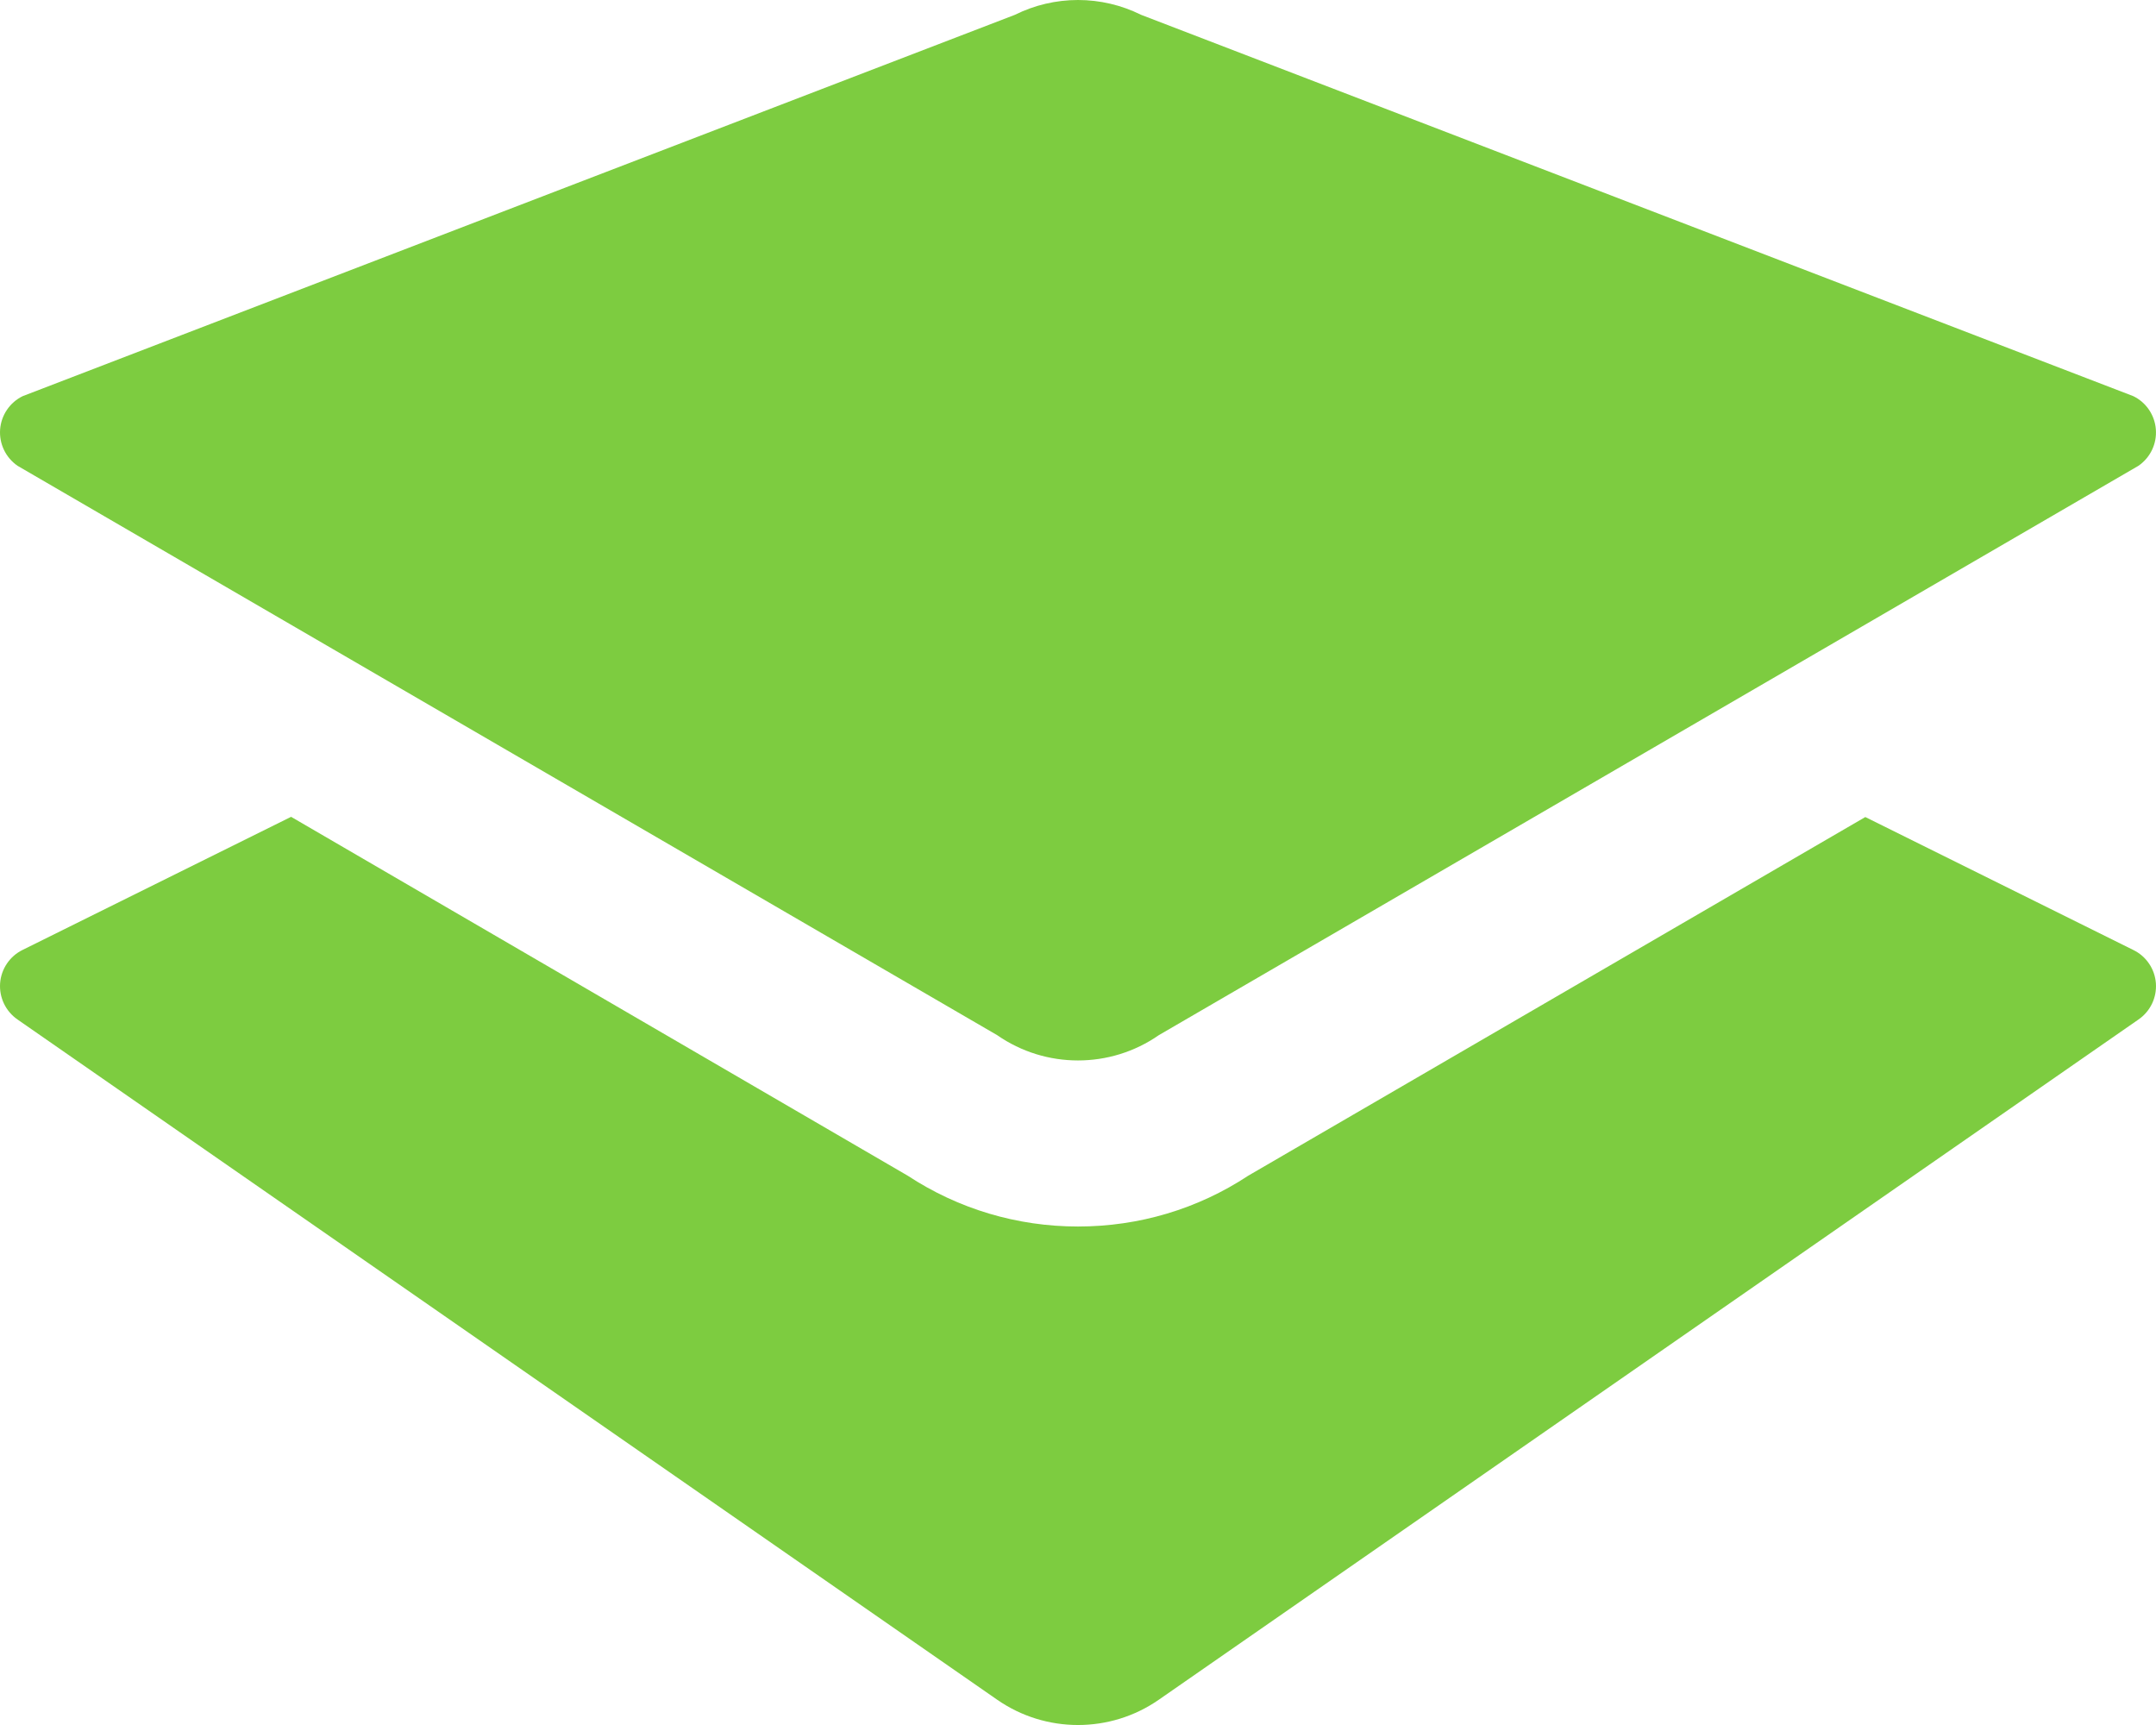 <svg width="60" height="48" viewBox="0 0 60 48" fill="none" xmlns="http://www.w3.org/2000/svg">
<path d="M27.75 28.804C29.1 29.743 30.9 29.743 32.25 28.804L59.512 12.961C59.674 12.849 59.804 12.697 59.889 12.52C59.974 12.343 60.011 12.147 59.996 11.95C59.982 11.754 59.916 11.566 59.806 11.403C59.696 11.24 59.545 11.109 59.368 11.023L31.755 0.412C31.209 0.141 30.609 0 30 0C29.391 0 28.79 0.141 28.245 0.412L0.632 11.023C0.455 11.109 0.304 11.24 0.194 11.403C0.083 11.566 0.018 11.754 0.003 11.95C-0.011 12.147 0.026 12.343 0.111 12.52C0.196 12.697 0.326 12.849 0.488 12.961L27.75 28.804ZM59.368 26.434L51.91 22.735L34.736 32.716C33.33 33.643 31.695 34.129 30 34.129C28.305 34.129 26.67 33.64 25.263 32.716L8.101 22.729L0.632 26.431C0.455 26.517 0.304 26.648 0.194 26.811C0.083 26.974 0.018 27.162 0.003 27.358C-0.011 27.555 0.026 27.751 0.111 27.928C0.196 28.105 0.326 28.257 0.488 28.369L27.75 47.296C29.1 48.235 30.9 48.235 32.25 47.296L59.512 28.369C59.674 28.258 59.804 28.106 59.889 27.929C59.974 27.752 60.011 27.556 59.997 27.36C59.982 27.164 59.917 26.975 59.806 26.813C59.696 26.65 59.545 26.52 59.368 26.434Z" fill="#7DCC40"/>
</svg>
